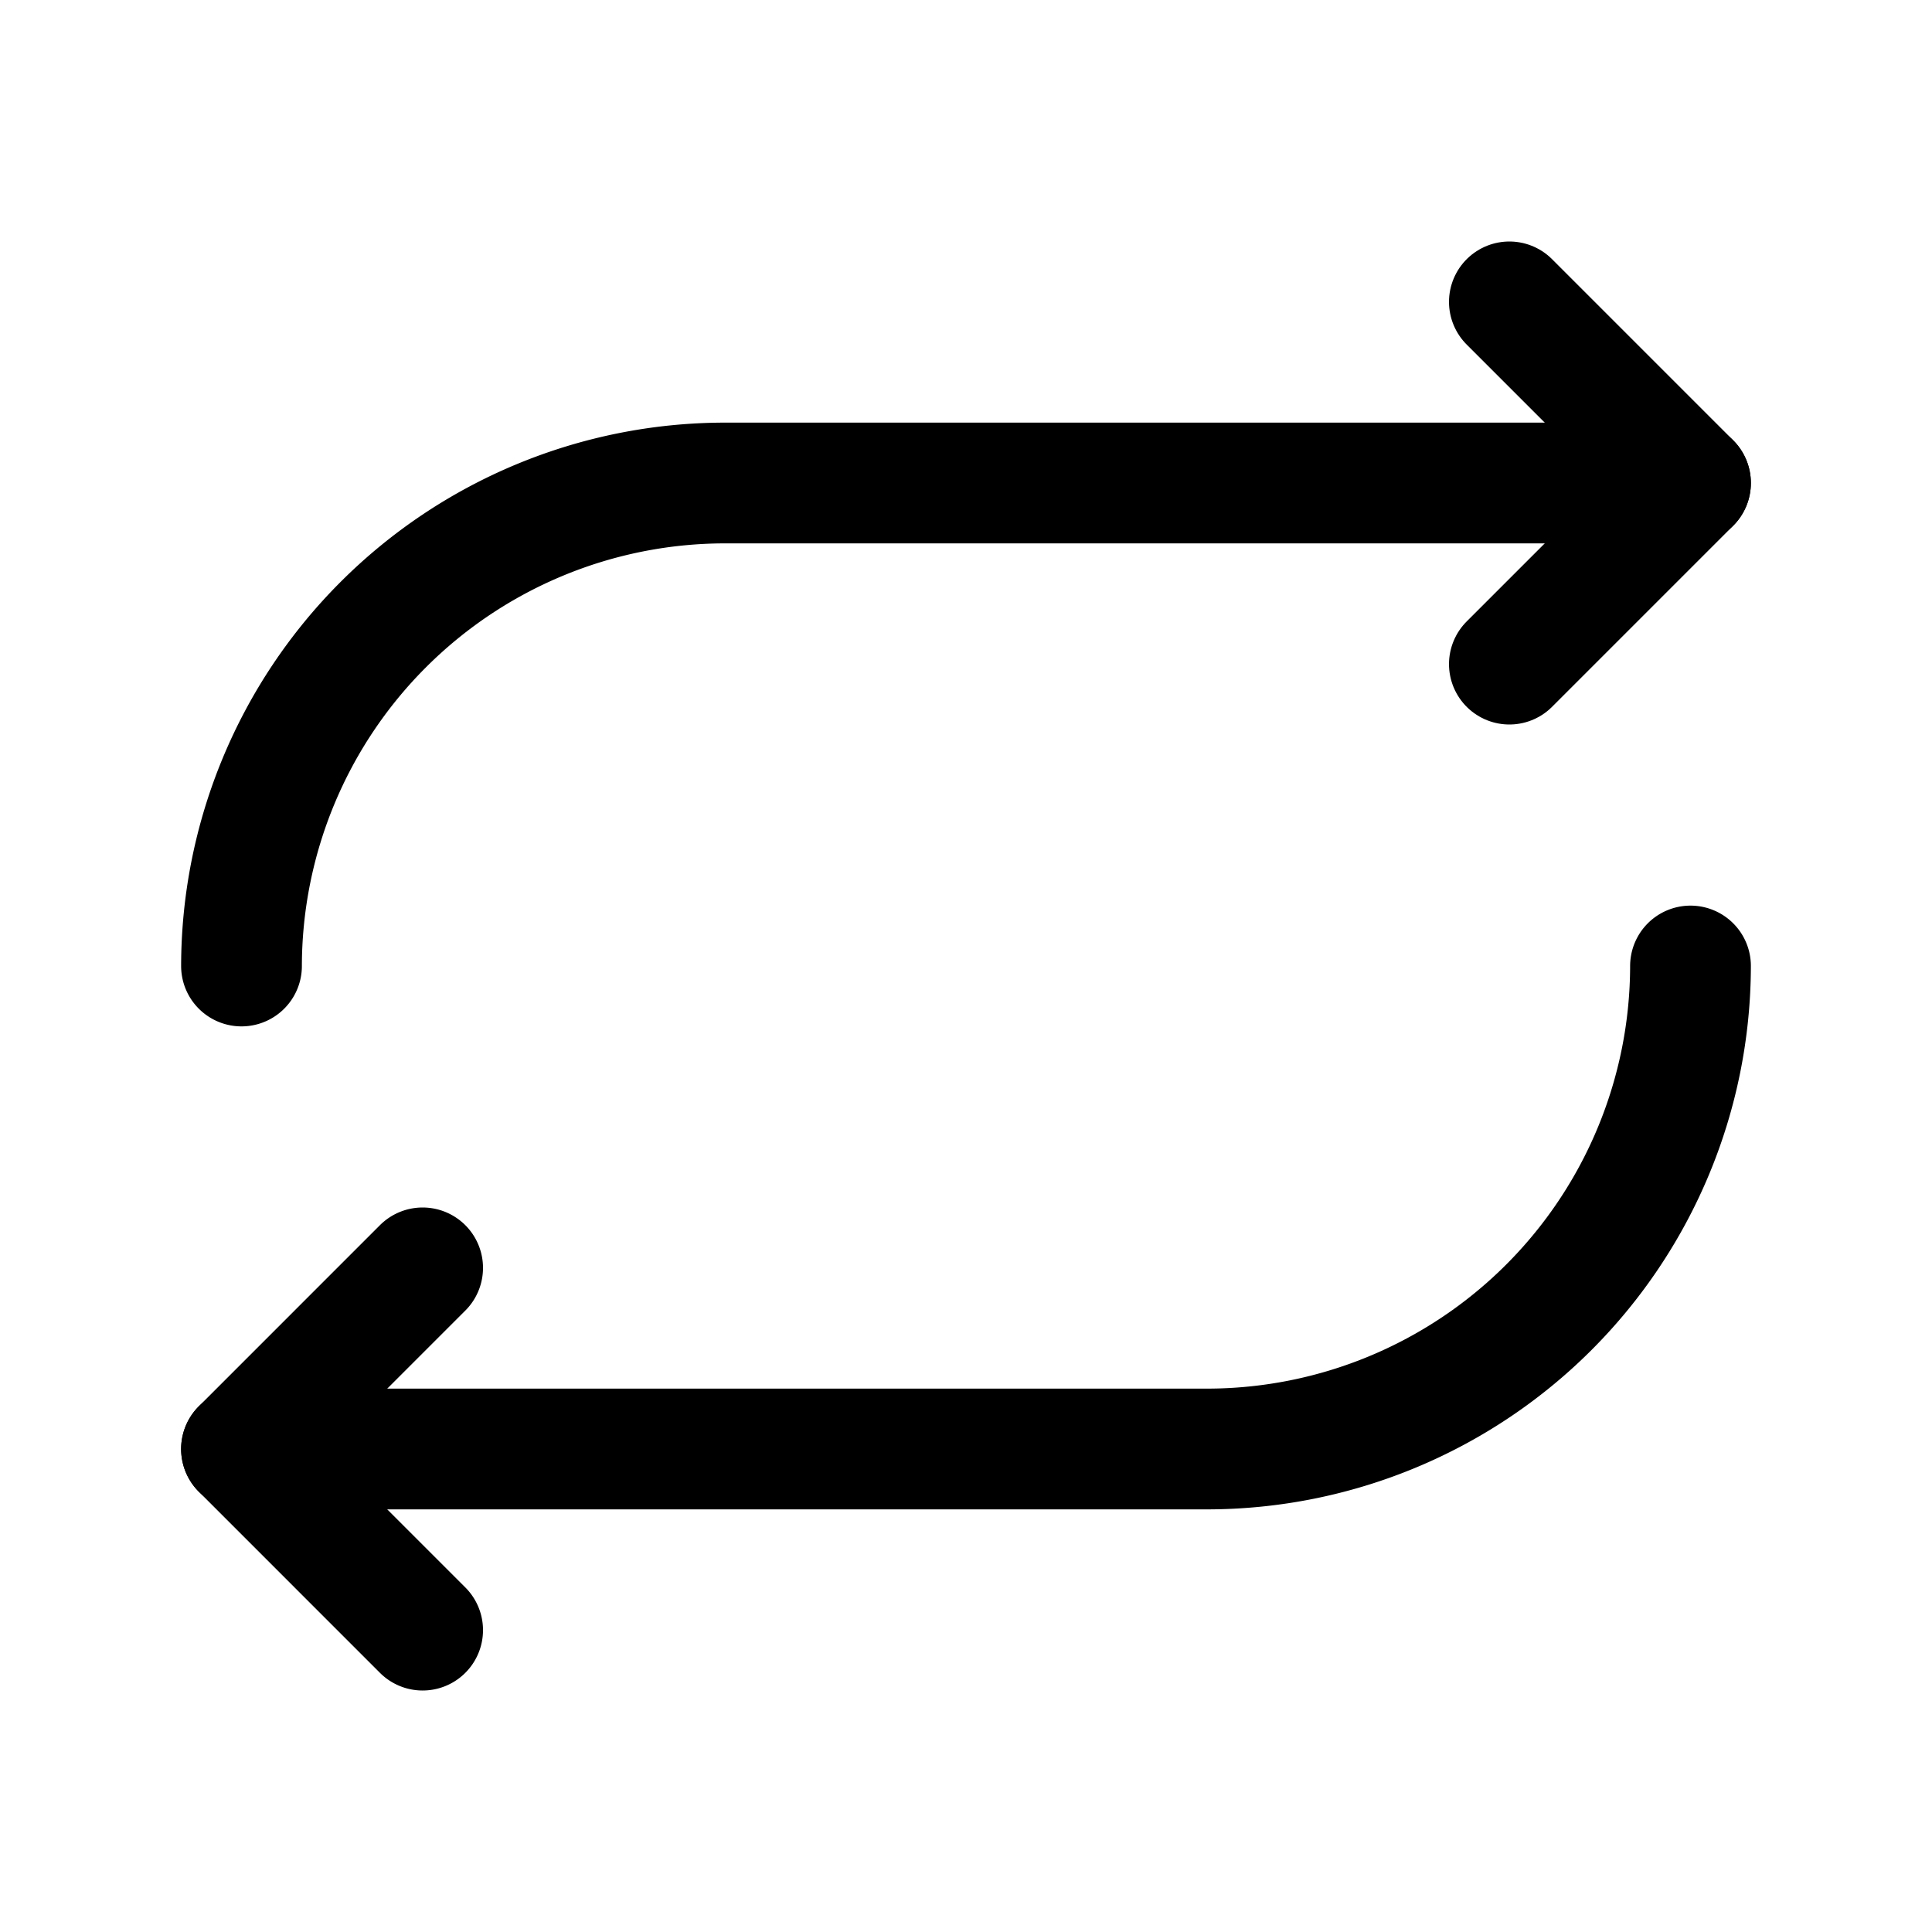 <svg xmlns="http://www.w3.org/2000/svg" fill="none" viewBox="0 0 32 32" stroke-width="2" stroke="currentColor" aria-hidden="true">
  <path stroke-linecap="round" stroke-linejoin="round" d="M25 11l3-3-3-3"/>
  <path stroke-linecap="round" stroke-linejoin="round" d="M4 16a8.013 8.013 0 018-8h16M7 21l-3 3 3 3"/>
  <path stroke-linecap="round" stroke-linejoin="round" d="M28 16a8.012 8.012 0 01-8 8H4"/>
</svg>
